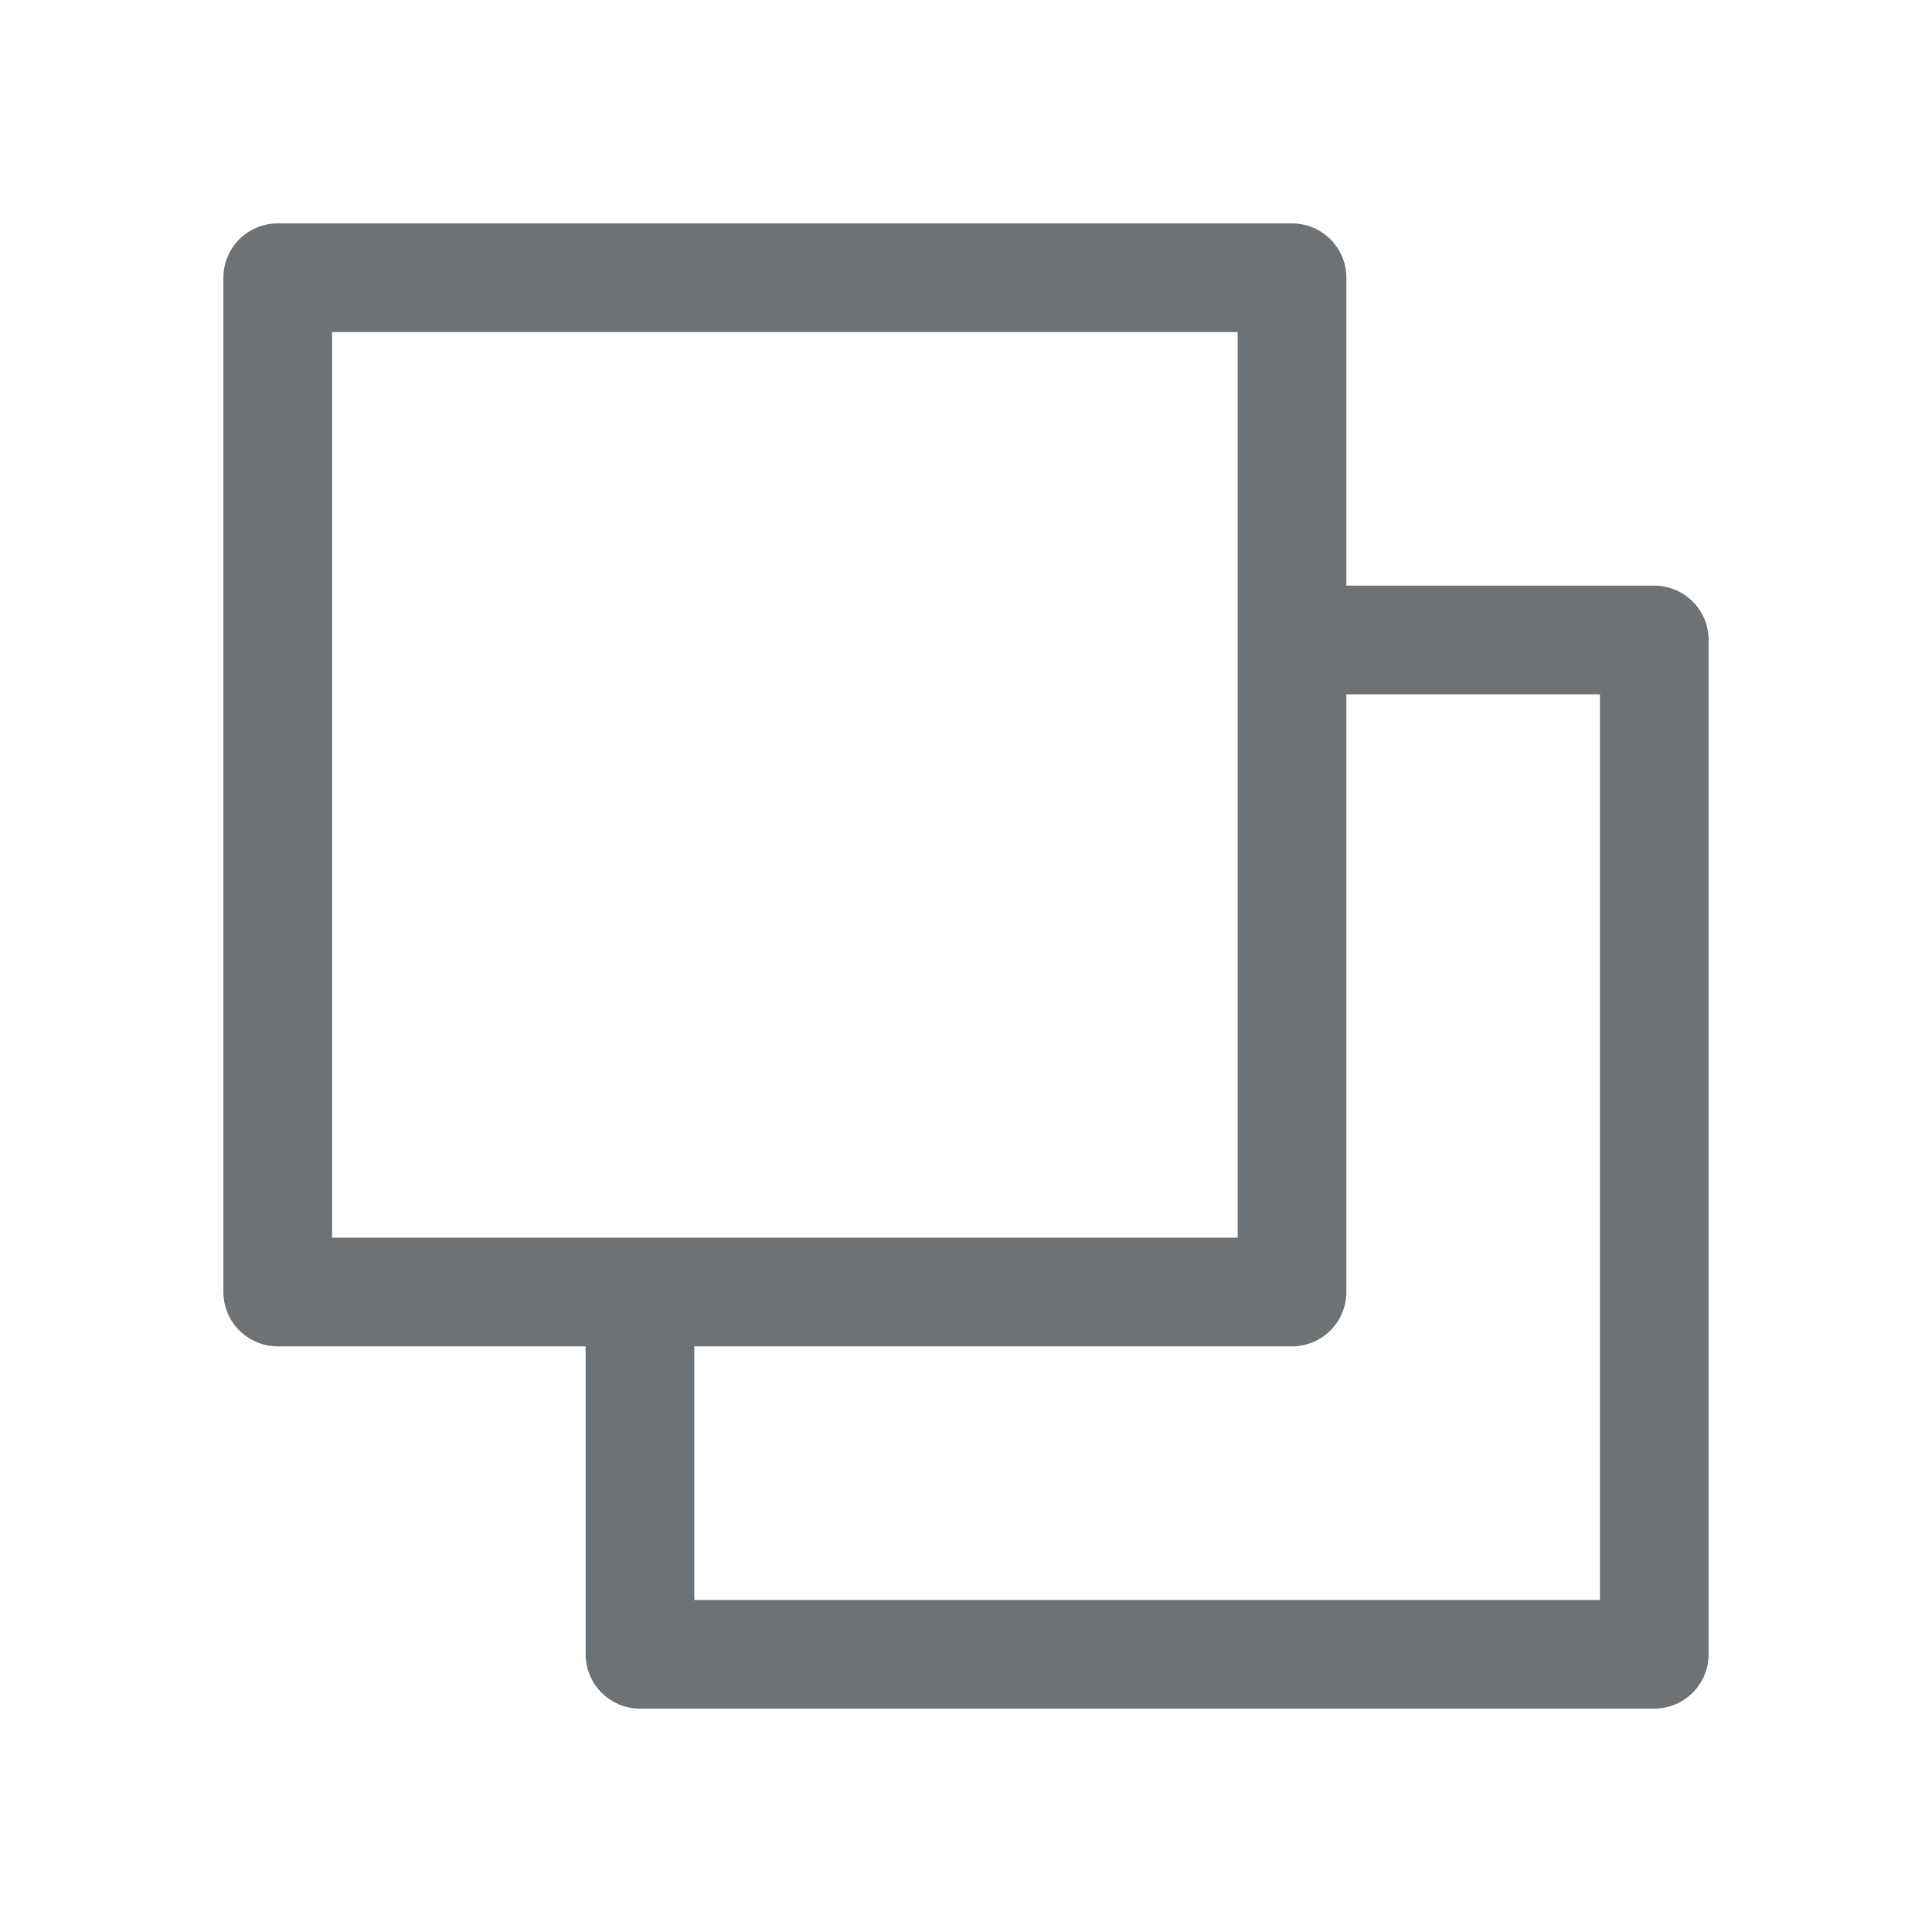 <svg viewBox="0 0 20 20" fill="none" xmlns="http://www.w3.org/2000/svg">
<rect x="2.875" y="2.875" width="10.5" height="10.5" stroke="#6C7275" stroke-width="1.125" stroke-linejoin="round"/>
<path d="M13.375 6.625H17.125V17.125H6.625V13.375" stroke="#6C7275" stroke-width="1.125" stroke-linejoin="round"/>
</svg>
